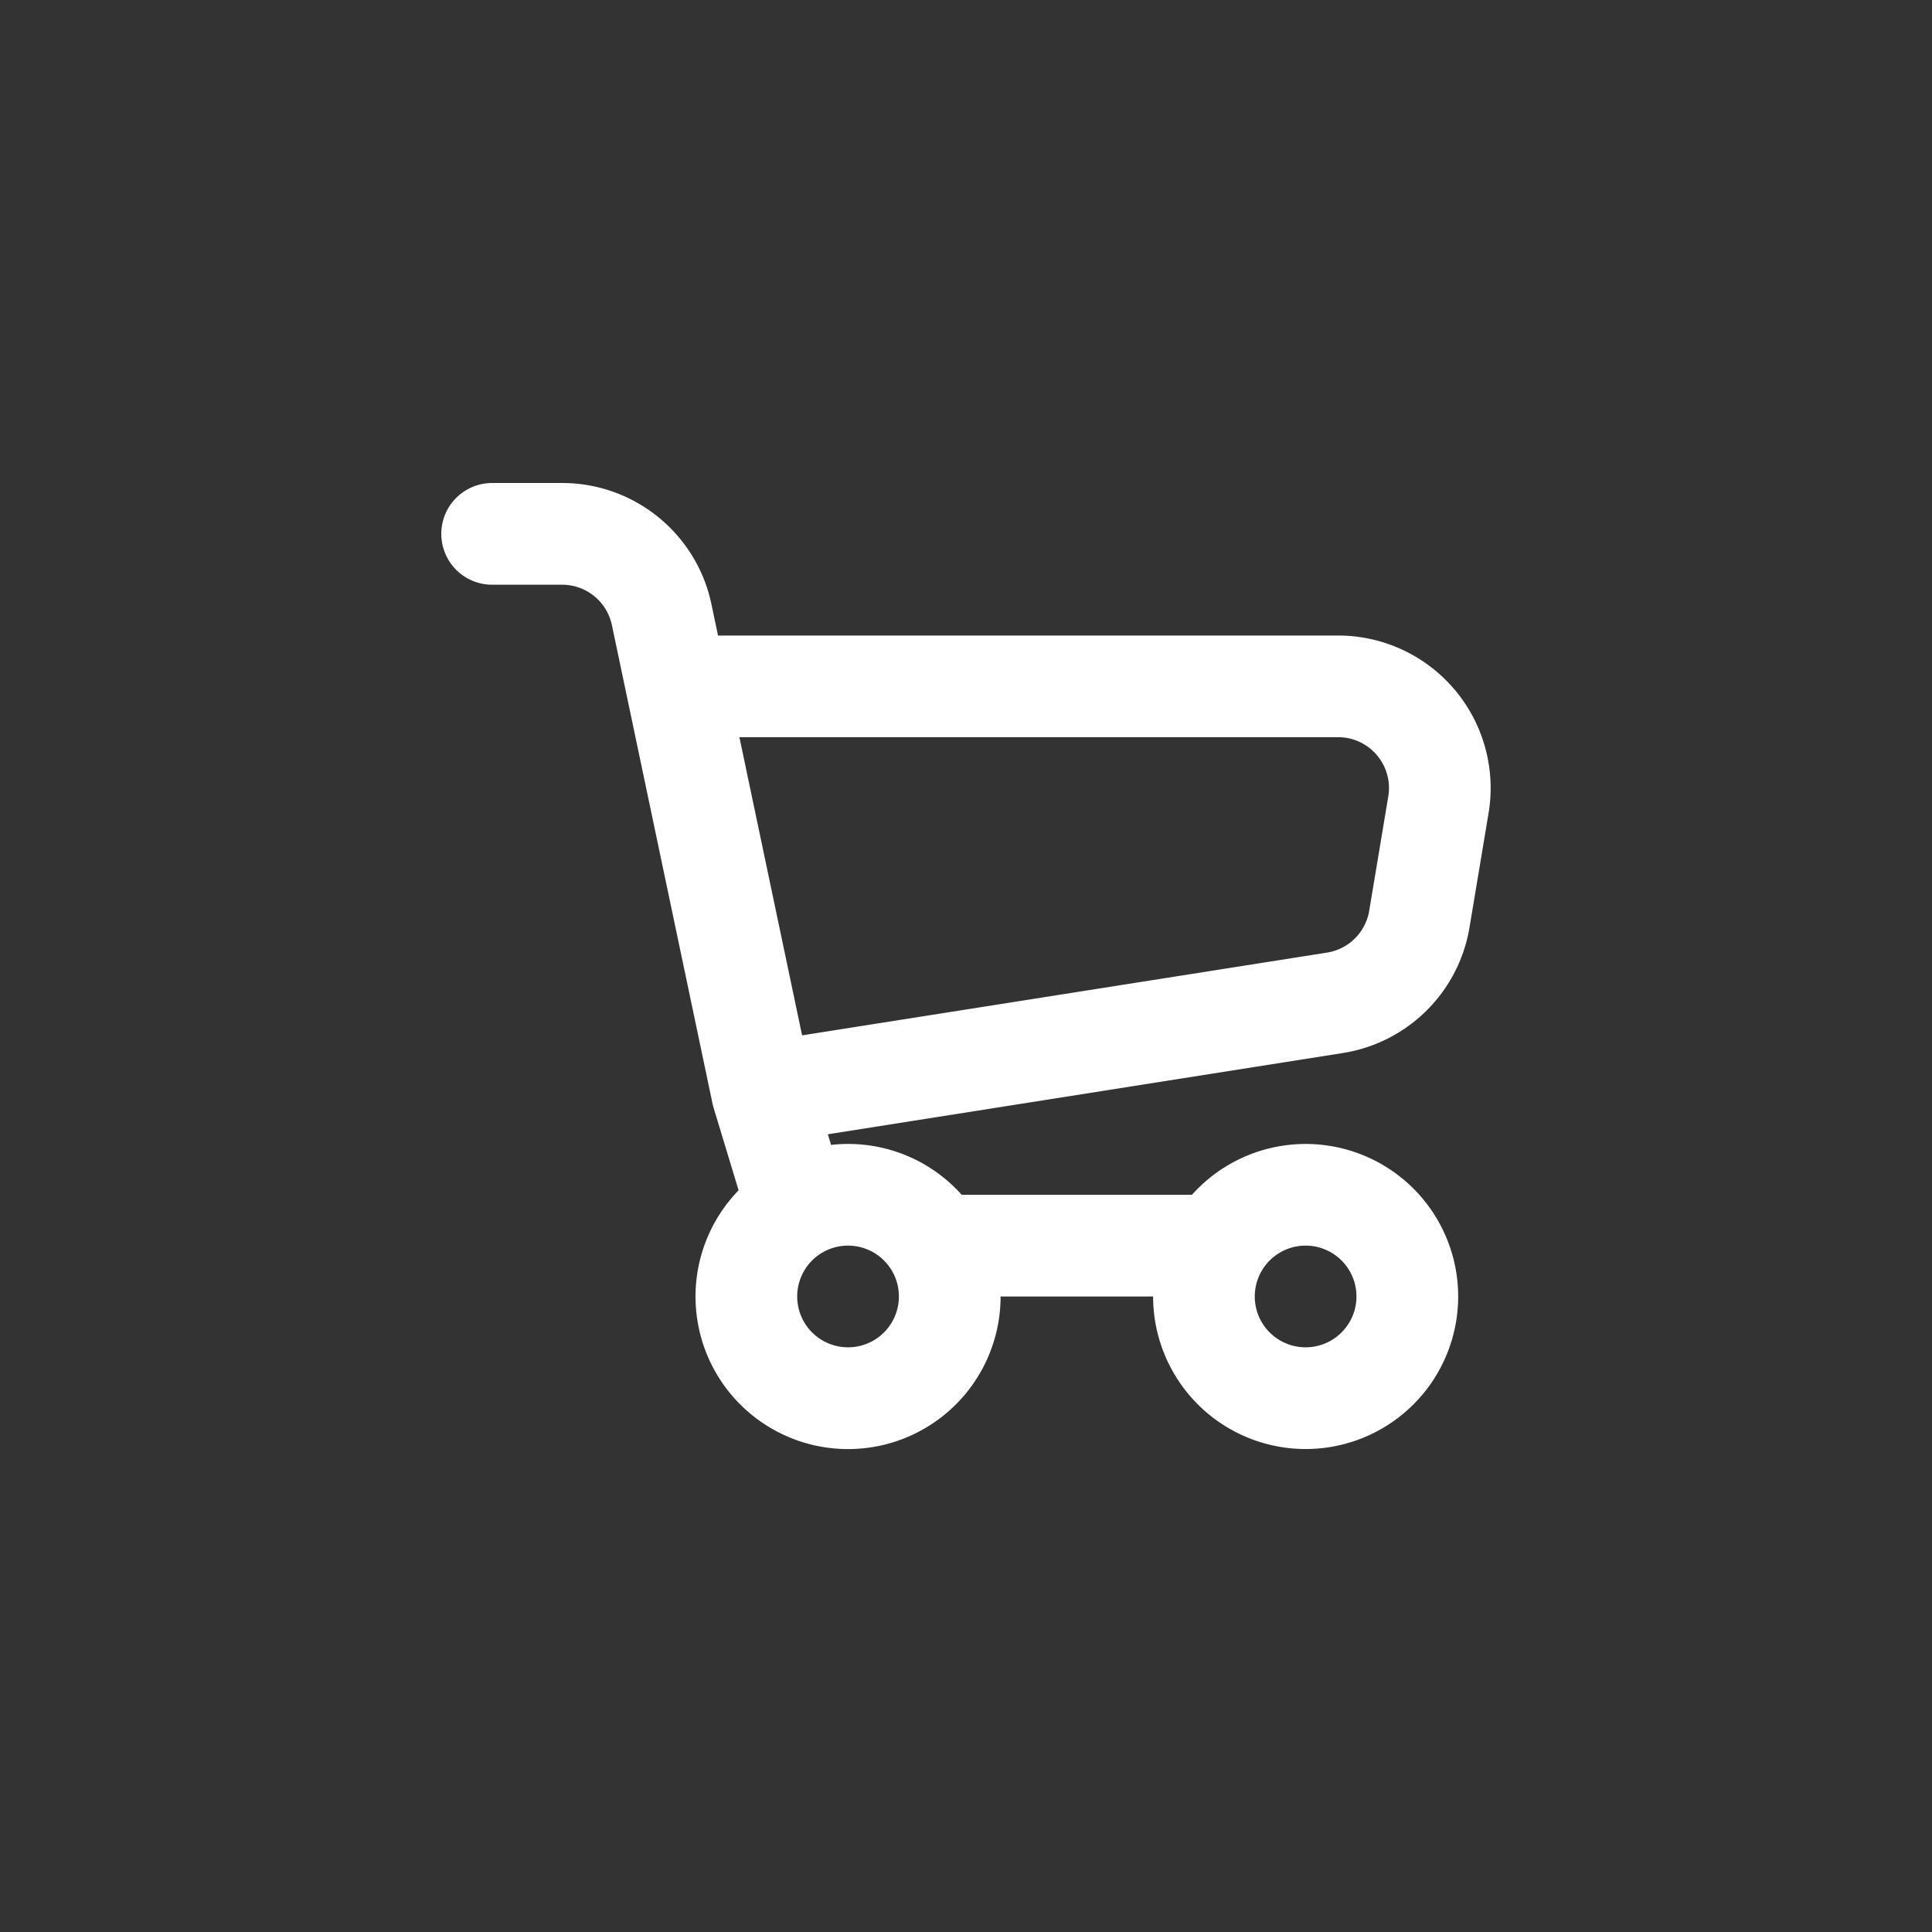<svg xmlns="http://www.w3.org/2000/svg" fill="none" viewBox="0 0 60 60"><rect x="0" y="0" width="60" height="60" fill="#333333" stroke="none"/><path fill="#fff" fill-rule="evenodd" d="M13.705 16.579c0-.872.707-1.579 1.58-1.579h2.173c2.24 0 4.175 1.57 4.636 3.762l.205.975h19.258a4.737 4.737 0 0 1 4.672 5.515l-.592 3.551a4.737 4.737 0 0 1-3.935 3.9L25.71 35.226l.1.33a4.726 4.726 0 0 1 4.057 1.55h7.15a4.737 4.737 0 1 1-1.206 3.158h-4.737a4.737 4.737 0 1 1-8.136-3.298l-.776-2.56a1.559 1.559 0 0 1-.034-.133l-3.125-14.86a1.579 1.579 0 0 0-1.545-1.254h-2.174a1.579 1.579 0 0 1-1.579-1.58ZM24.91 32.154l-1.947-9.26h18.594c.975 0 1.718.877 1.557 1.84l-.592 3.55a1.579 1.579 0 0 1-1.311 1.3l-16.301 2.57Zm1.427 6.53a1.578 1.578 0 0 0-1.579 1.579 1.579 1.579 0 1 0 1.579-1.579Zm14.21 0a1.578 1.578 0 1 0 0 3.158 1.579 1.579 0 1 0 0-3.158Z" clip-rule="evenodd"/></svg>